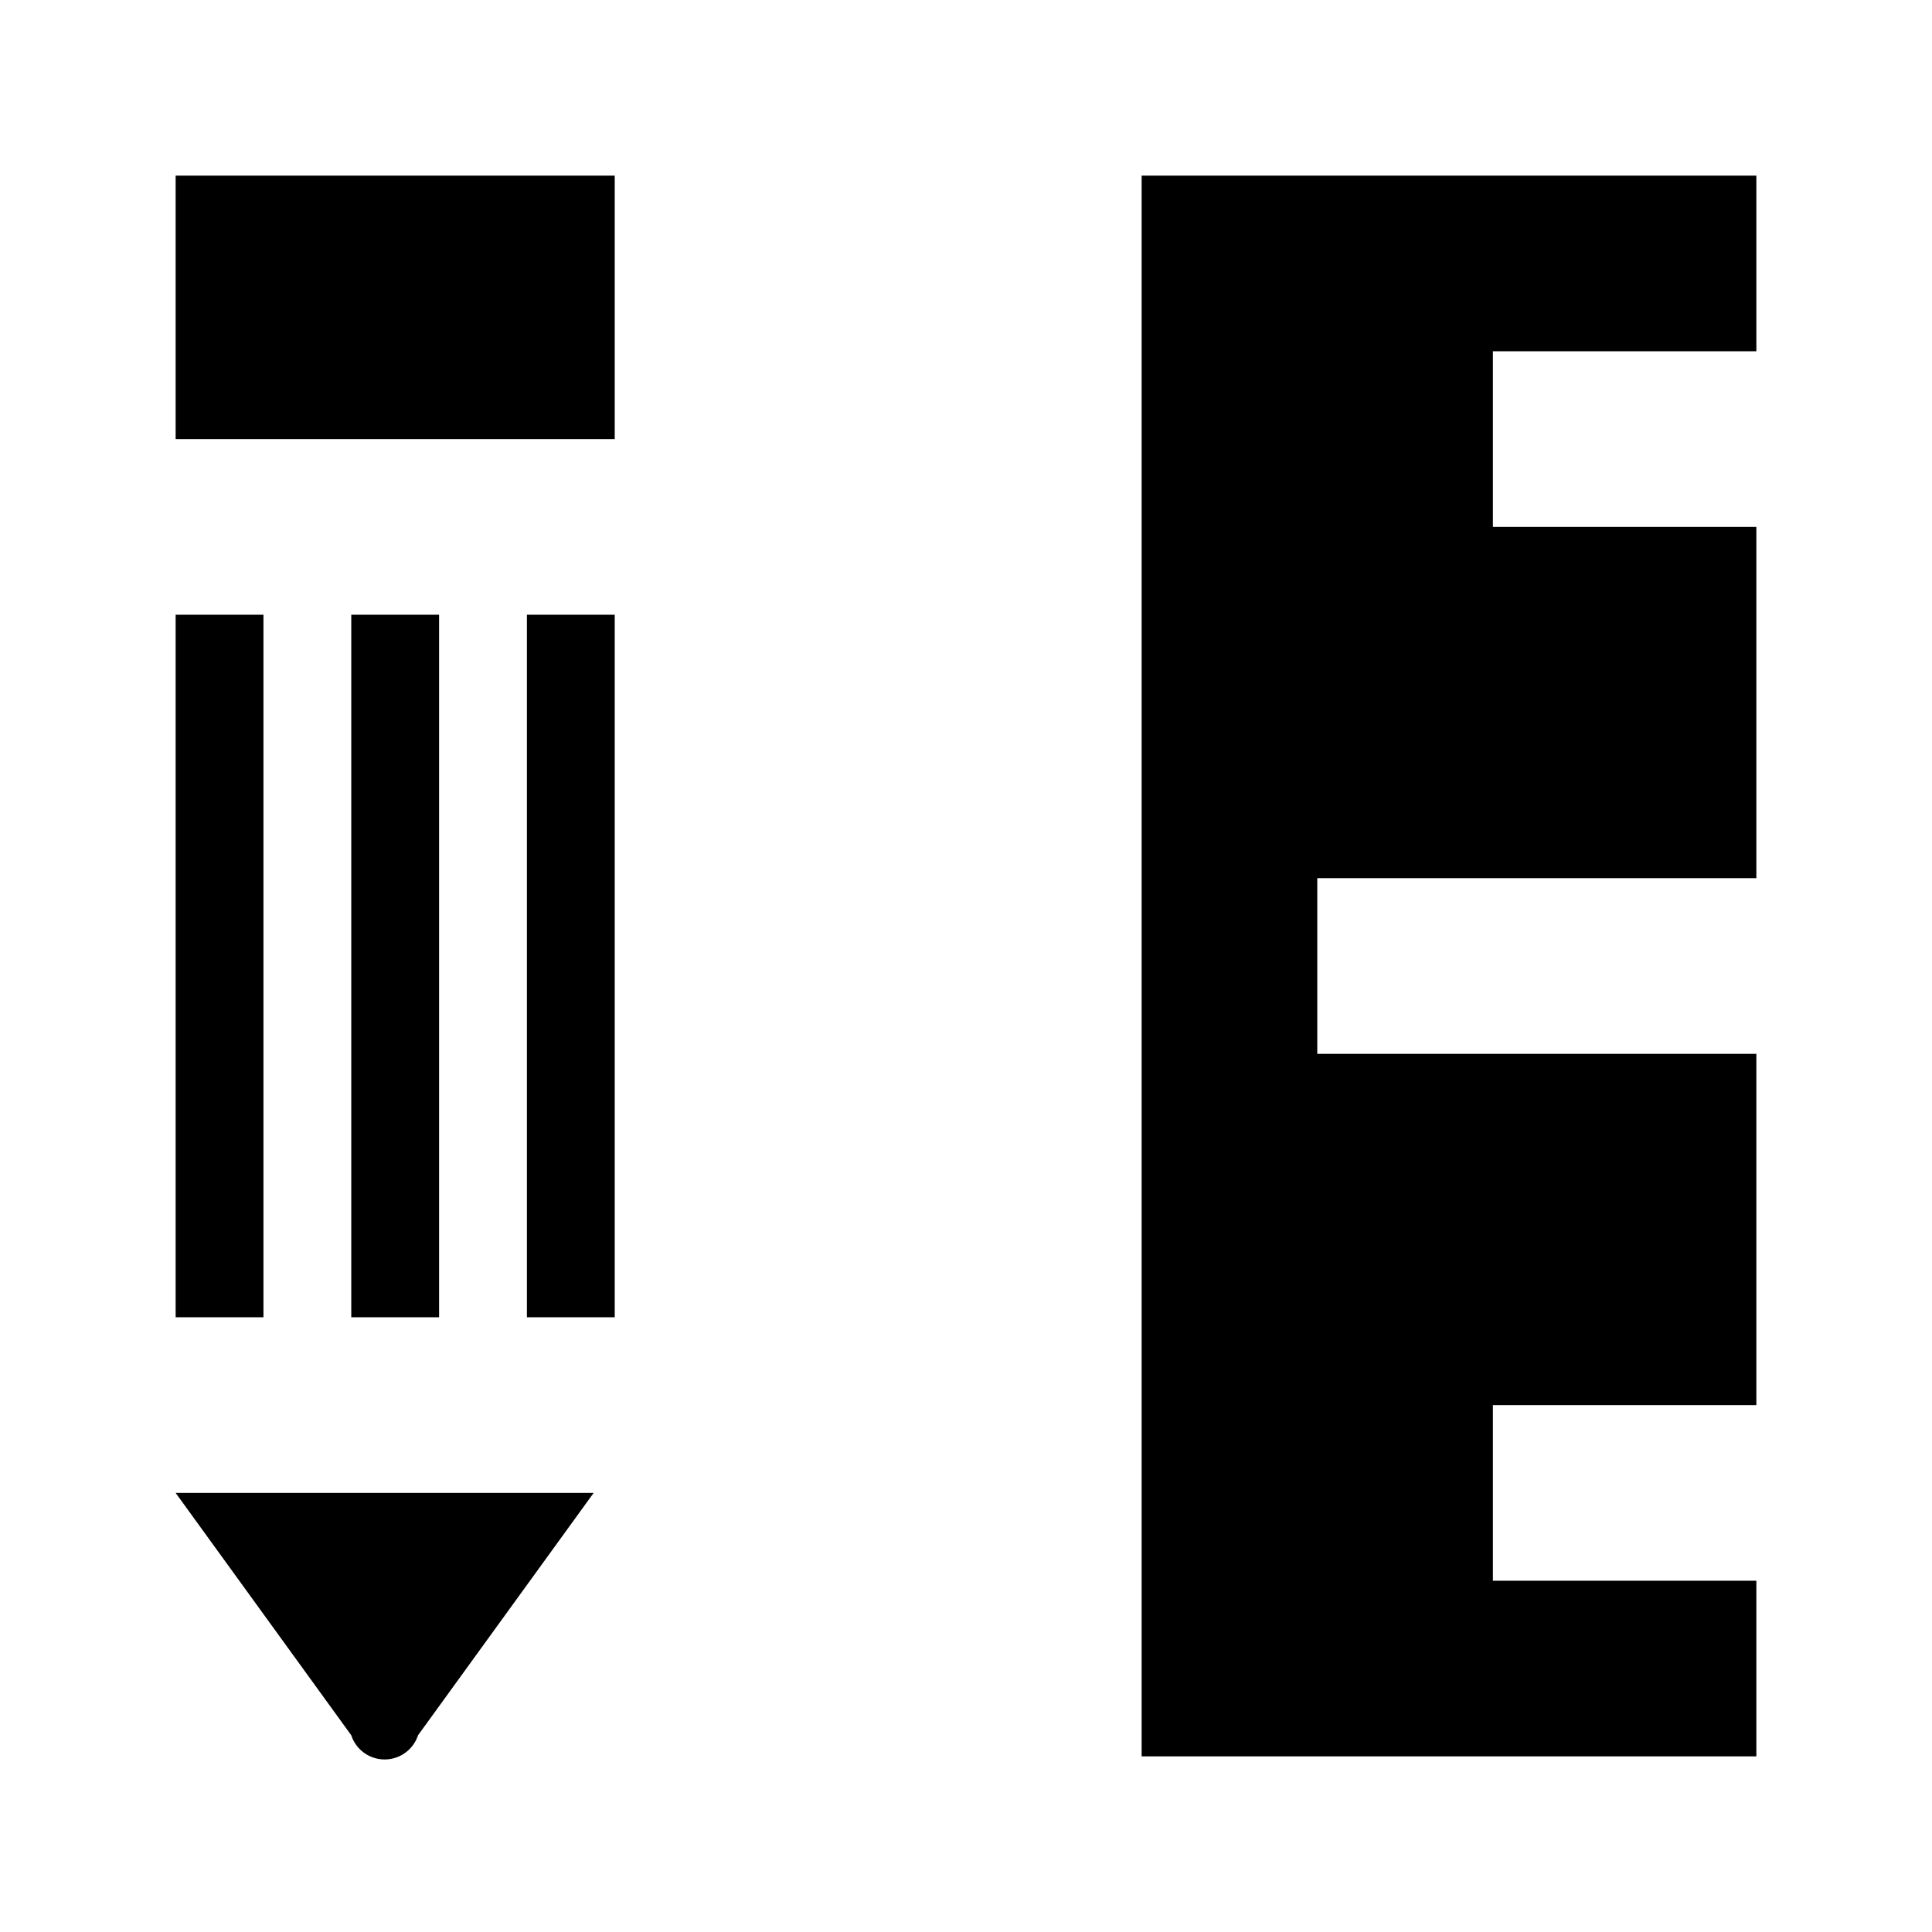 <svg id="Layer_1" data-name="Layer 1" xmlns="http://www.w3.org/2000/svg" width="11" height="11" viewBox="0 0 11 11">
  <title>school-11</title>
  <path d="M3.5,2.5H1V1H3.5V2.5Zm-2,1H1v4H1.5v-4Zm1,0H2v4H2.5v-4Zm1,0H3v4H3.5v-4ZM2,9.88a0.2,0.2,0,0,0,.38,0l1-1.38H1ZM8.5,9V8H10V6H7.5V5H10V3H8.5V2H10V1H6.5v9H10V9H8.5Z"/>
</svg>
